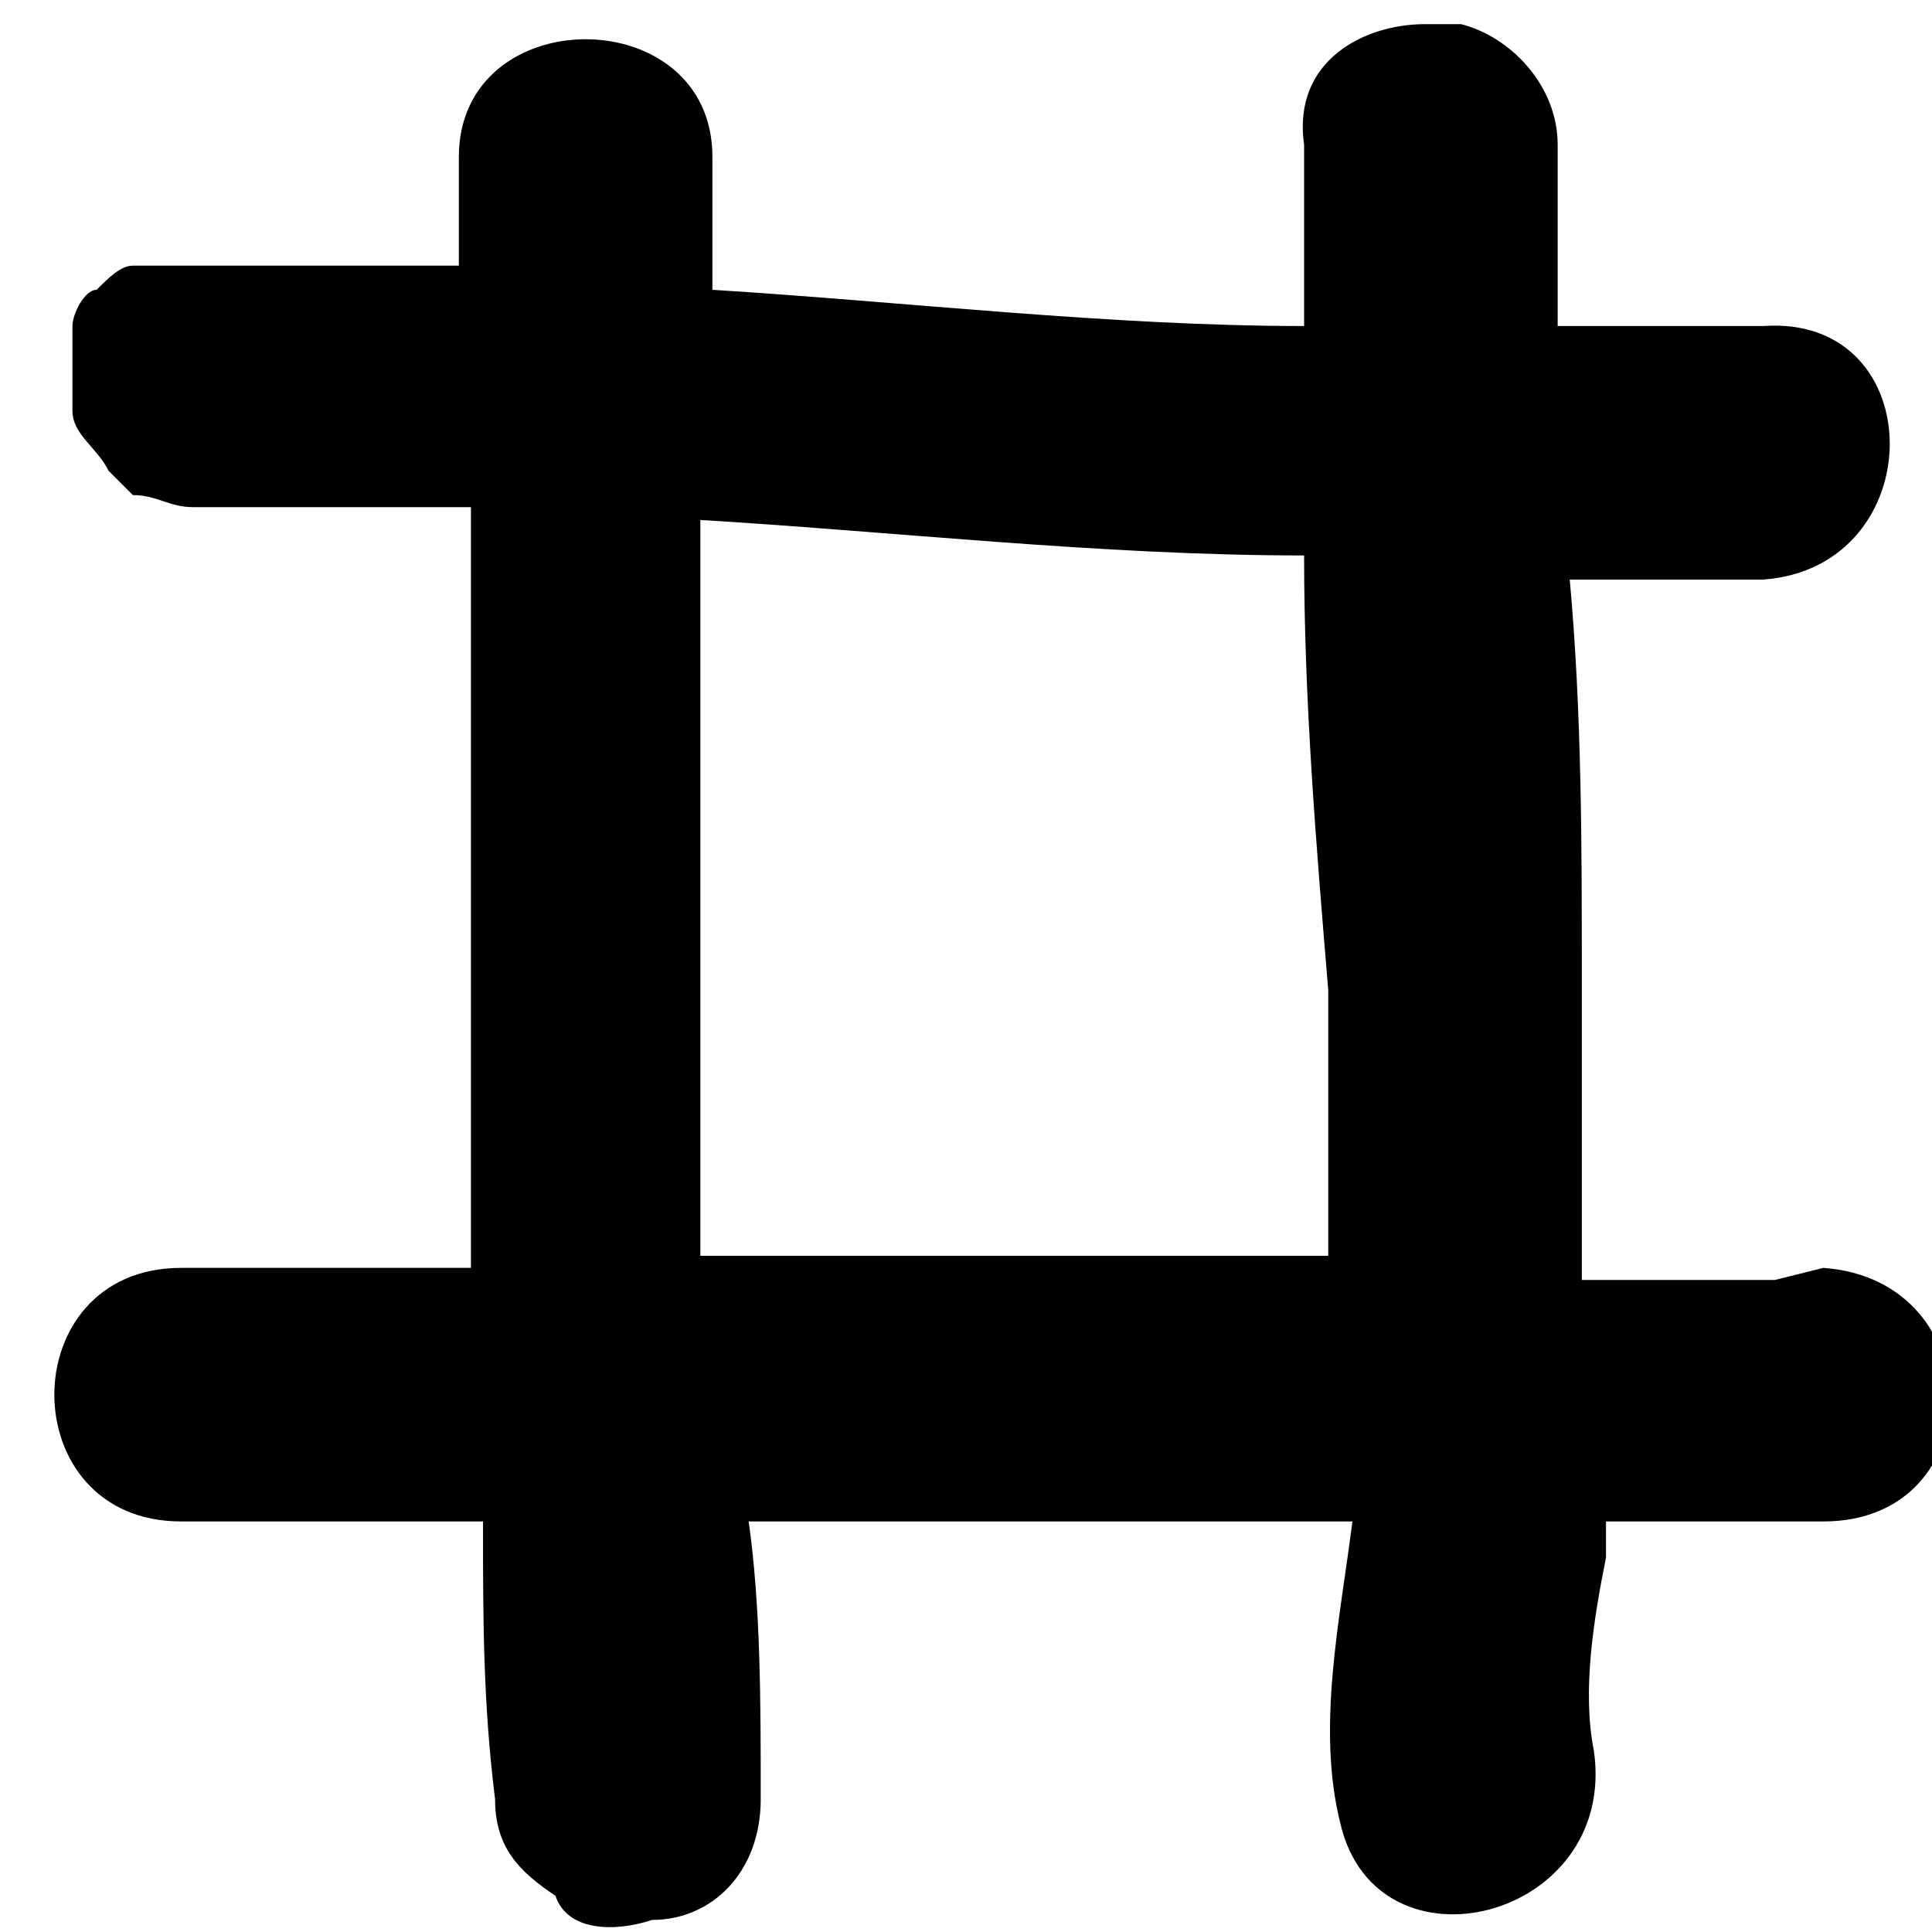 <?xml version="1.0" encoding="UTF-8"?>
<svg id="Layer_1" xmlns="http://www.w3.org/2000/svg" version="1.1" viewBox="0 0 16 16">
  <!-- Generator: Adobe Illustrator 29.8.2, SVG Export Plug-In . SVG Version: 2.1.1 Build 3)  -->
  <path d="M14.7,10.6c-.5,0-1.1,0-1.6,0,0-.8,0-1.7,0-2.5,0-1.1,0-2.2-.1-3.3.5,0,1.1,0,1.6,0,1.4-.1,1.4-2.2,0-2.1-.6,0-1.1,0-1.7,0,0-.5,0-1,0-1.5,0-.5-.4-.9-.8-1,0,0-.2,0-.3,0-.5,0-1.1.3-1,1,0,.5,0,1,0,1.5-1.6,0-3.3-.2-4.9-.3,0-.4,0-.7,0-1.1,0-1.3-2.1-1.3-2.1,0,0,.3,0,.6,0,.9-.7,0-1.4,0-2.1,0,0,0-.1,0-.2,0h0c-.1,0-.3,0-.4,0-.1,0-.2.1-.3.2-.1,0-.2.2-.2.3,0,.1,0,.3,0,.4v.3c0,.2.2.3.3.5,0,0,.1.1.2.2.2,0,.3.1.5.1h.2c0,0,.1,0,.2,0,.6,0,1.3,0,1.9,0,0,2.1,0,4.2,0,6.3-.8,0-1.6,0-2.4,0-1.4,0-1.4,2.1,0,2.1.8,0,1.7,0,2.5,0,0,.8,0,1.5.1,2.3,0,.4.2.6.5.8.1.3.5.3.8.2.5,0,.9-.4.9-1,0-.8,0-1.6-.1-2.3,1.7,0,3.3,0,5,0-.1.8-.3,1.7-.1,2.5.3,1.3,2.3.8,2.1-.6-.1-.5,0-1.1.1-1.6,0-.1,0-.2,0-.3.6,0,1.2,0,1.8,0,1.4,0,1.4-2,0-2.1ZM5.7,4.3c1.7.1,3.4.3,5.1.3,0,1.2.1,2.4.2,3.6,0,.7,0,1.5,0,2.2-1.7,0-3.5,0-5.2,0,0-2.1,0-4.1,0-6.2Z"/>
</svg>